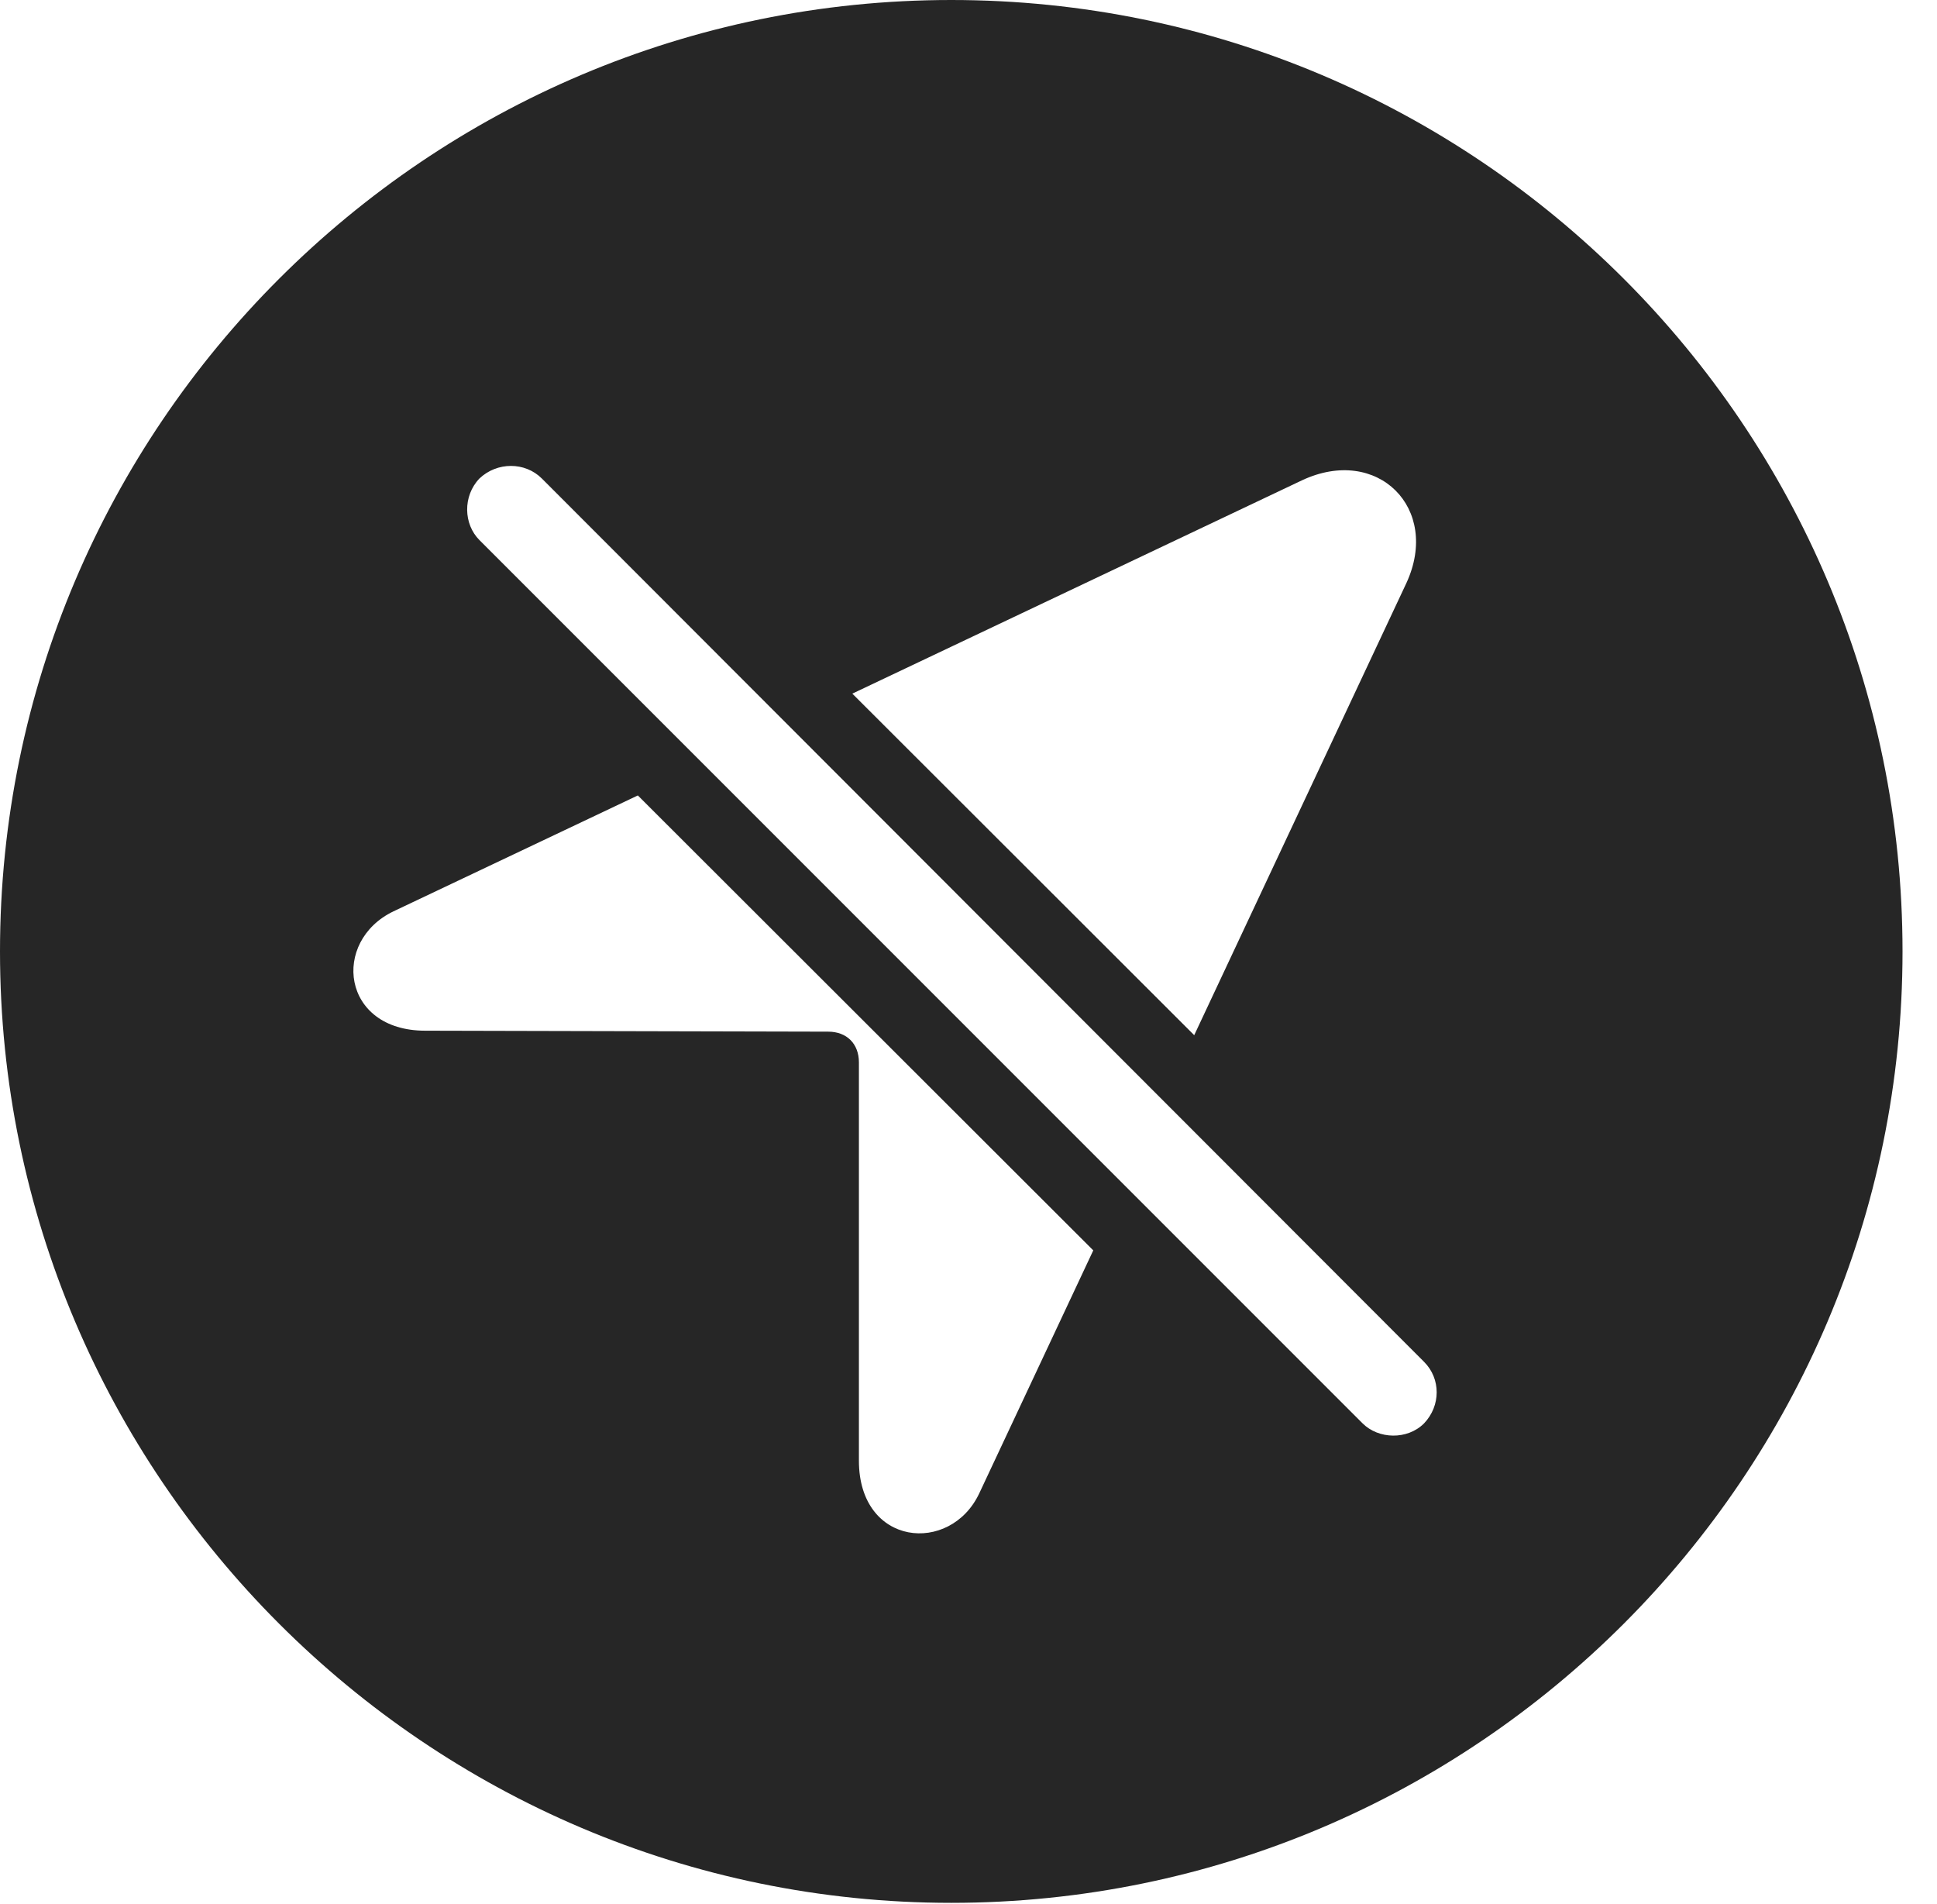 <?xml version="1.0" encoding="UTF-8"?>
<!--Generator: Apple Native CoreSVG 341-->
<!DOCTYPE svg
PUBLIC "-//W3C//DTD SVG 1.1//EN"
       "http://www.w3.org/Graphics/SVG/1.1/DTD/svg11.dtd">
<svg version="1.1" xmlns="http://www.w3.org/2000/svg" xmlns:xlink="http://www.w3.org/1999/xlink" viewBox="0 0 20.283 19.932">
 <g>
  <rect height="19.932" opacity="0" width="20.283" x="0" y="0"/>
  <path d="M19.922 9.961C19.922 15.449 15.459 19.922 9.961 19.922C4.473 19.922 0 15.449 0 9.961C0 4.463 4.473 0 9.961 0C15.459 0 19.922 4.463 19.922 9.961ZM4.121 9.541C3.467 9.854 3.574 10.791 4.453 10.791L8.672 10.801C8.867 10.801 8.994 10.928 8.994 11.123L8.994 15.293C8.994 16.191 9.951 16.279 10.254 15.635L11.448 13.091L6.679 8.328ZM5.02 5.01C4.844 5.195 4.854 5.488 5.02 5.654L14.268 14.902C14.434 15.068 14.736 15.078 14.912 14.902C15.088 14.717 15.088 14.434 14.912 14.258L5.674 5.01C5.498 4.834 5.205 4.834 5.02 5.01ZM13.633 5.029L8.925 7.262L12.505 10.838L14.727 6.104C15.088 5.322 14.424 4.658 13.633 5.029Z" fill="black" fill-opacity="0.85"/>
 </g>
</svg>
